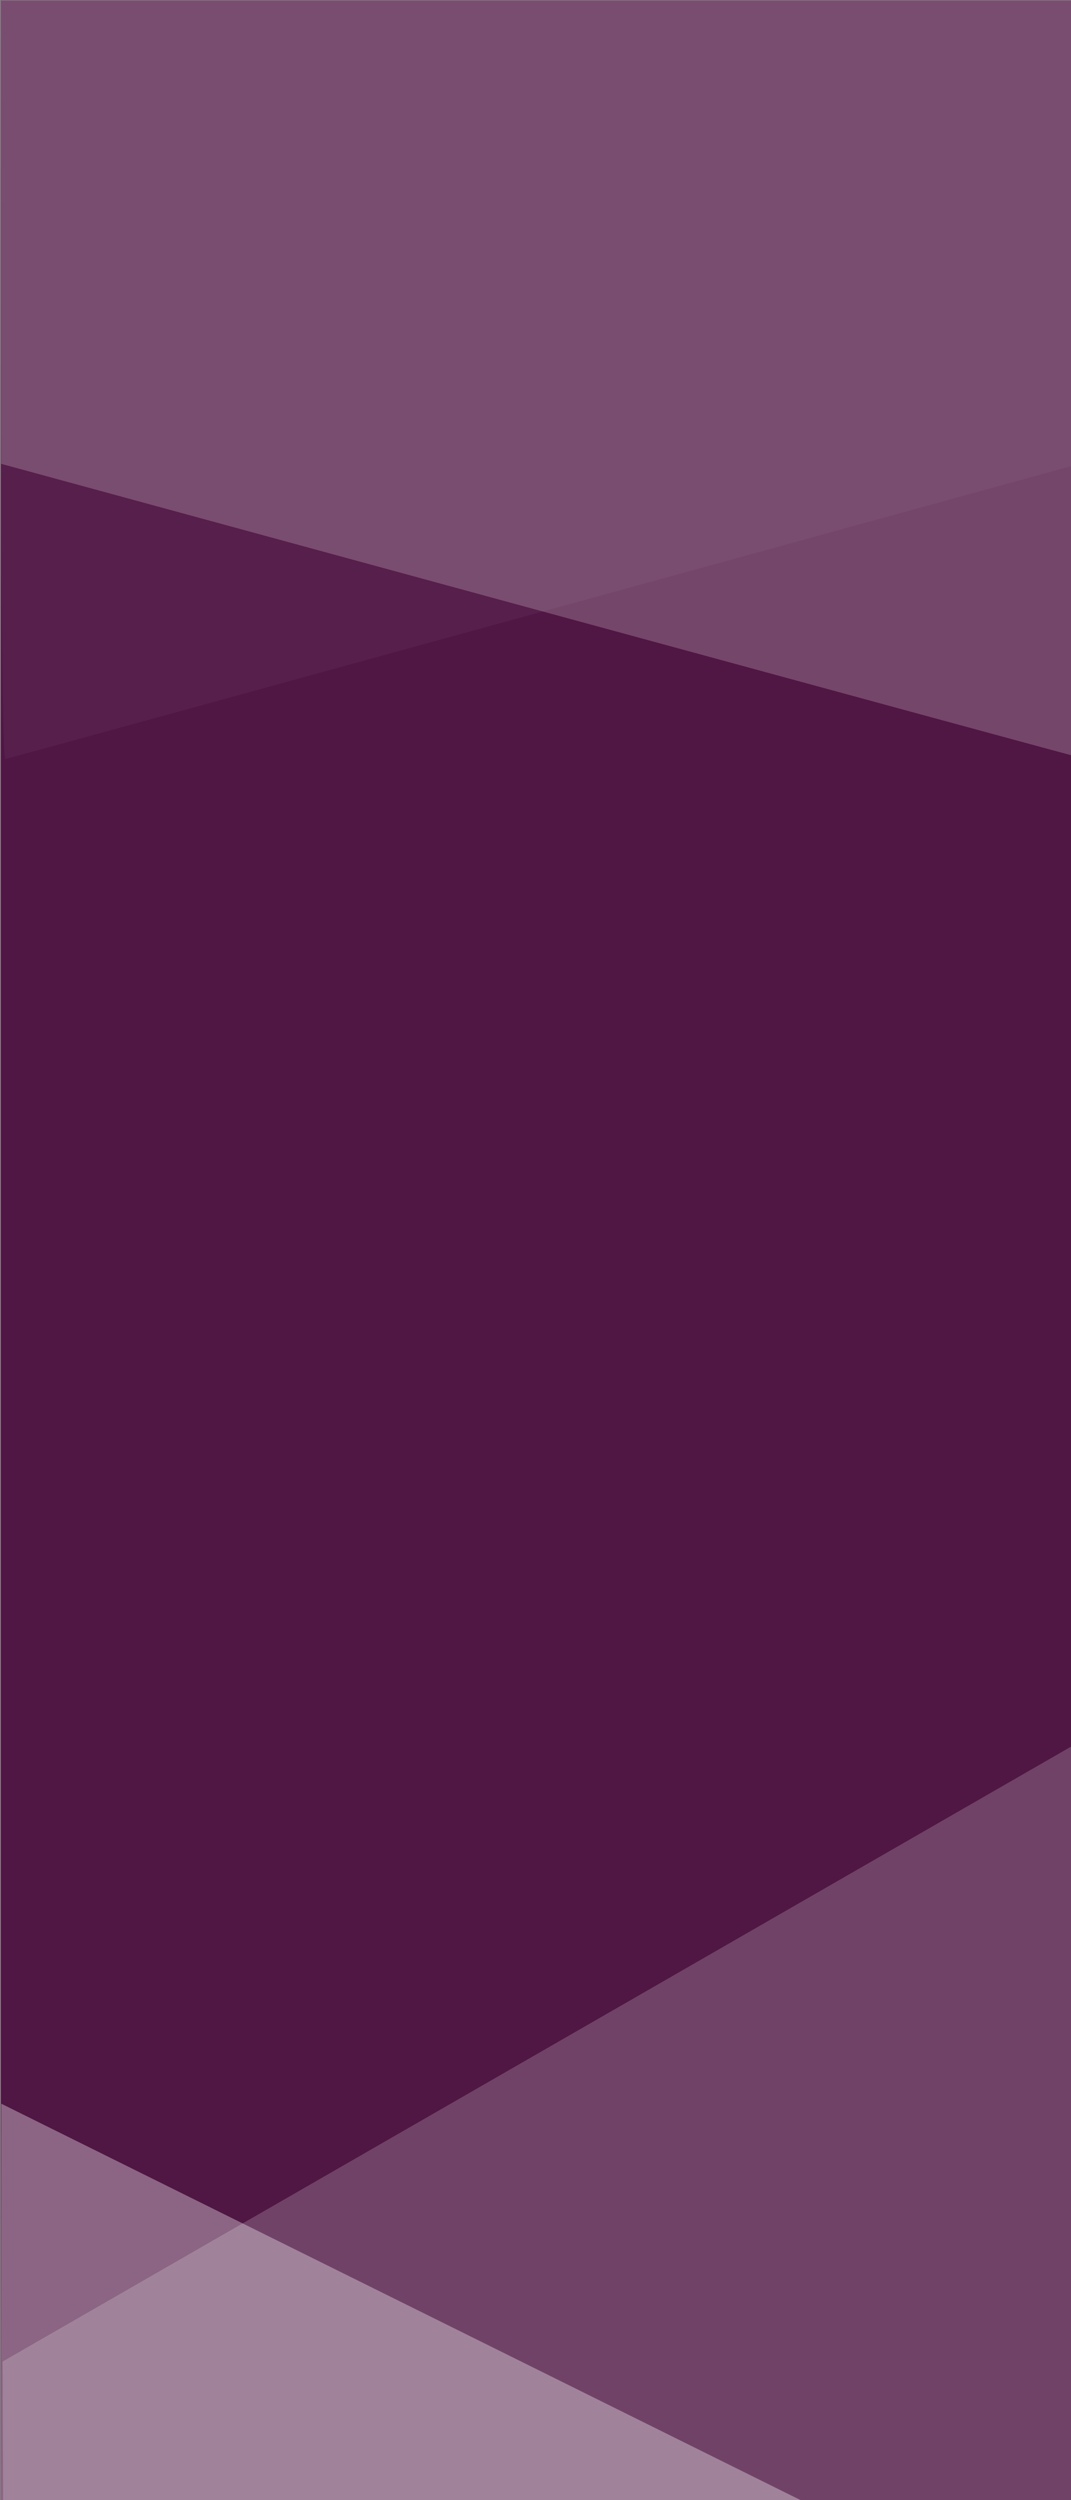 <?xml version="1.0" encoding="UTF-8" standalone="no"?>
<!-- Created with Inkscape (http://www.inkscape.org/) -->

<svg
   xmlns:dc="http://purl.org/dc/elements/1.1/"
   xmlns:cc="http://creativecommons.org/ns#"
   xmlns:rdf="http://www.w3.org/1999/02/22-rdf-syntax-ns#"
   xmlns:svg="http://www.w3.org/2000/svg"
   xmlns="http://www.w3.org/2000/svg"
   xmlns:sodipodi="http://sodipodi.sourceforge.net/DTD/sodipodi-0.dtd"
   xmlns:inkscape="http://www.inkscape.org/namespaces/inkscape"
   width="300"
   height="700"
   viewBox="0 0 79.375 185.208"
   version="1.1"
   id="svg4608"
   inkscape:version="0.92.4 (5da689c313, 2019-01-14)"
   sodipodi:docname="prices-ultra.svg">
  <rect x="0" y="0" width="79.375" height="185.208" fill="#808080" stroke="none"/>
  <defs
     id="defs4602" />
  <sodipodi:namedview
     id="base"
     pagecolor="#ffffff"
     bordercolor="#666666"
     borderopacity="1.0"
     inkscape:pageopacity="0.0"
     inkscape:pageshadow="2"
     inkscape:zoom="0.98994949"
     inkscape:cx="180.61462"
     inkscape:cy="229.7196"
     inkscape:document-units="mm"
     inkscape:current-layer="layer1"
     showgrid="false"
     inkscape:snap-grids="true"
     inkscape:window-width="2100"
     inkscape:window-height="1234"
     inkscape:window-x="2391"
     inkscape:window-y="-9"
     inkscape:window-maximized="1"
     units="px" />
  <g
     inkscape:label="Layer 1"
     inkscape:groupmode="layer"
     id="layer1"
     transform="translate(0,-111.792)">
    <rect
       id="rect4610"
       width="79.897"
       height="185.224"
       x="0.067"
       y="111.835"
       style="fill:#501644;fill-opacity:1;stroke-width:0.19" />
    <path
       style="opacity:0.04;fill:#ffffff;fill-opacity:1;stroke-width:0.261"
       d="M 0.067,139.962 V 111.835 H 40.044 80.02 l -0.007,17.158 -0.007,17.158 -39.653,10.906 C 18.542,163.057 0.556,167.993 0.382,168.027 0.205,168.062 0.067,155.796 0.067,139.962 Z"
       id="path4633"
       inkscape:connector-curvature="0" />
    <path
       style="opacity:0.28;fill:#806600;fill-opacity:0;stroke-width:0.189"
       d="m 0.329,167.535 c -0.065,-0.327 -0.119,-13.043 -0.119,-28.258 V 111.614 H 20.999 41.788 v 17.27 17.27 L 22.653,156.316 C 12.129,161.905 2.827,166.85 1.983,167.304 l -1.535,0.826 z"
       id="path5178"
       inkscape:connector-curvature="0" />
    <path
       style="opacity:0.28;fill:#806600;fill-opacity:0;stroke-width:0.189"
       d="m 0.329,167.535 c -0.065,-0.327 -0.119,-13.043 -0.119,-28.258 V 111.614 H 20.999 41.788 v 17.27 17.27 L 22.653,156.316 C 12.129,161.905 2.827,166.85 1.983,167.304 l -1.535,0.826 z"
       id="path5180"
       inkscape:connector-curvature="0" />
    <path
       style="opacity:0.28;fill:#806600;fill-opacity:0;stroke-width:0.189"
       d="m 0.329,167.535 c -0.065,-0.327 -0.119,-13.043 -0.119,-28.258 V 111.614 H 20.999 41.788 v 17.27 17.27 L 22.653,156.316 C 12.129,161.905 2.827,166.85 1.983,167.304 l -1.535,0.826 z"
       id="path5182"
       inkscape:connector-curvature="0" />
    <path
       style="opacity:0.69;fill:#ffffff;fill-opacity:0.298;stroke-width:0.263"
       d="M 80.776,139.96 V 111.831 H 40.422 0.067 l 0.007,17.16 0.007,17.16 40.028,10.907 c 22.016,5.999 40.172,10.935 40.348,10.97 0.179,0.035 0.319,-12.232 0.319,-28.067 z"
       id="path4633-4"
       inkscape:connector-curvature="0" />
    <path
       style="opacity:0.19;fill:#ffffff;fill-opacity:1;stroke-width:0.264"
       d="M 0.195,286.733 80.163,240.729 79.964,297.059 H 0.233 Z"
       id="rect5199"
       inkscape:connector-curvature="0"
       sodipodi:nodetypes="ccccc" />
    <path
       style="opacity:0.34;fill:#ffffff;fill-opacity:1;stroke-width:0.285"
       d="M 0.095,267.632 59.456,297.059 v 0 H 0.067 Z"
       id="rect5204"
       inkscape:connector-curvature="0"
       sodipodi:nodetypes="ccccc" />
  </g>
</svg>
